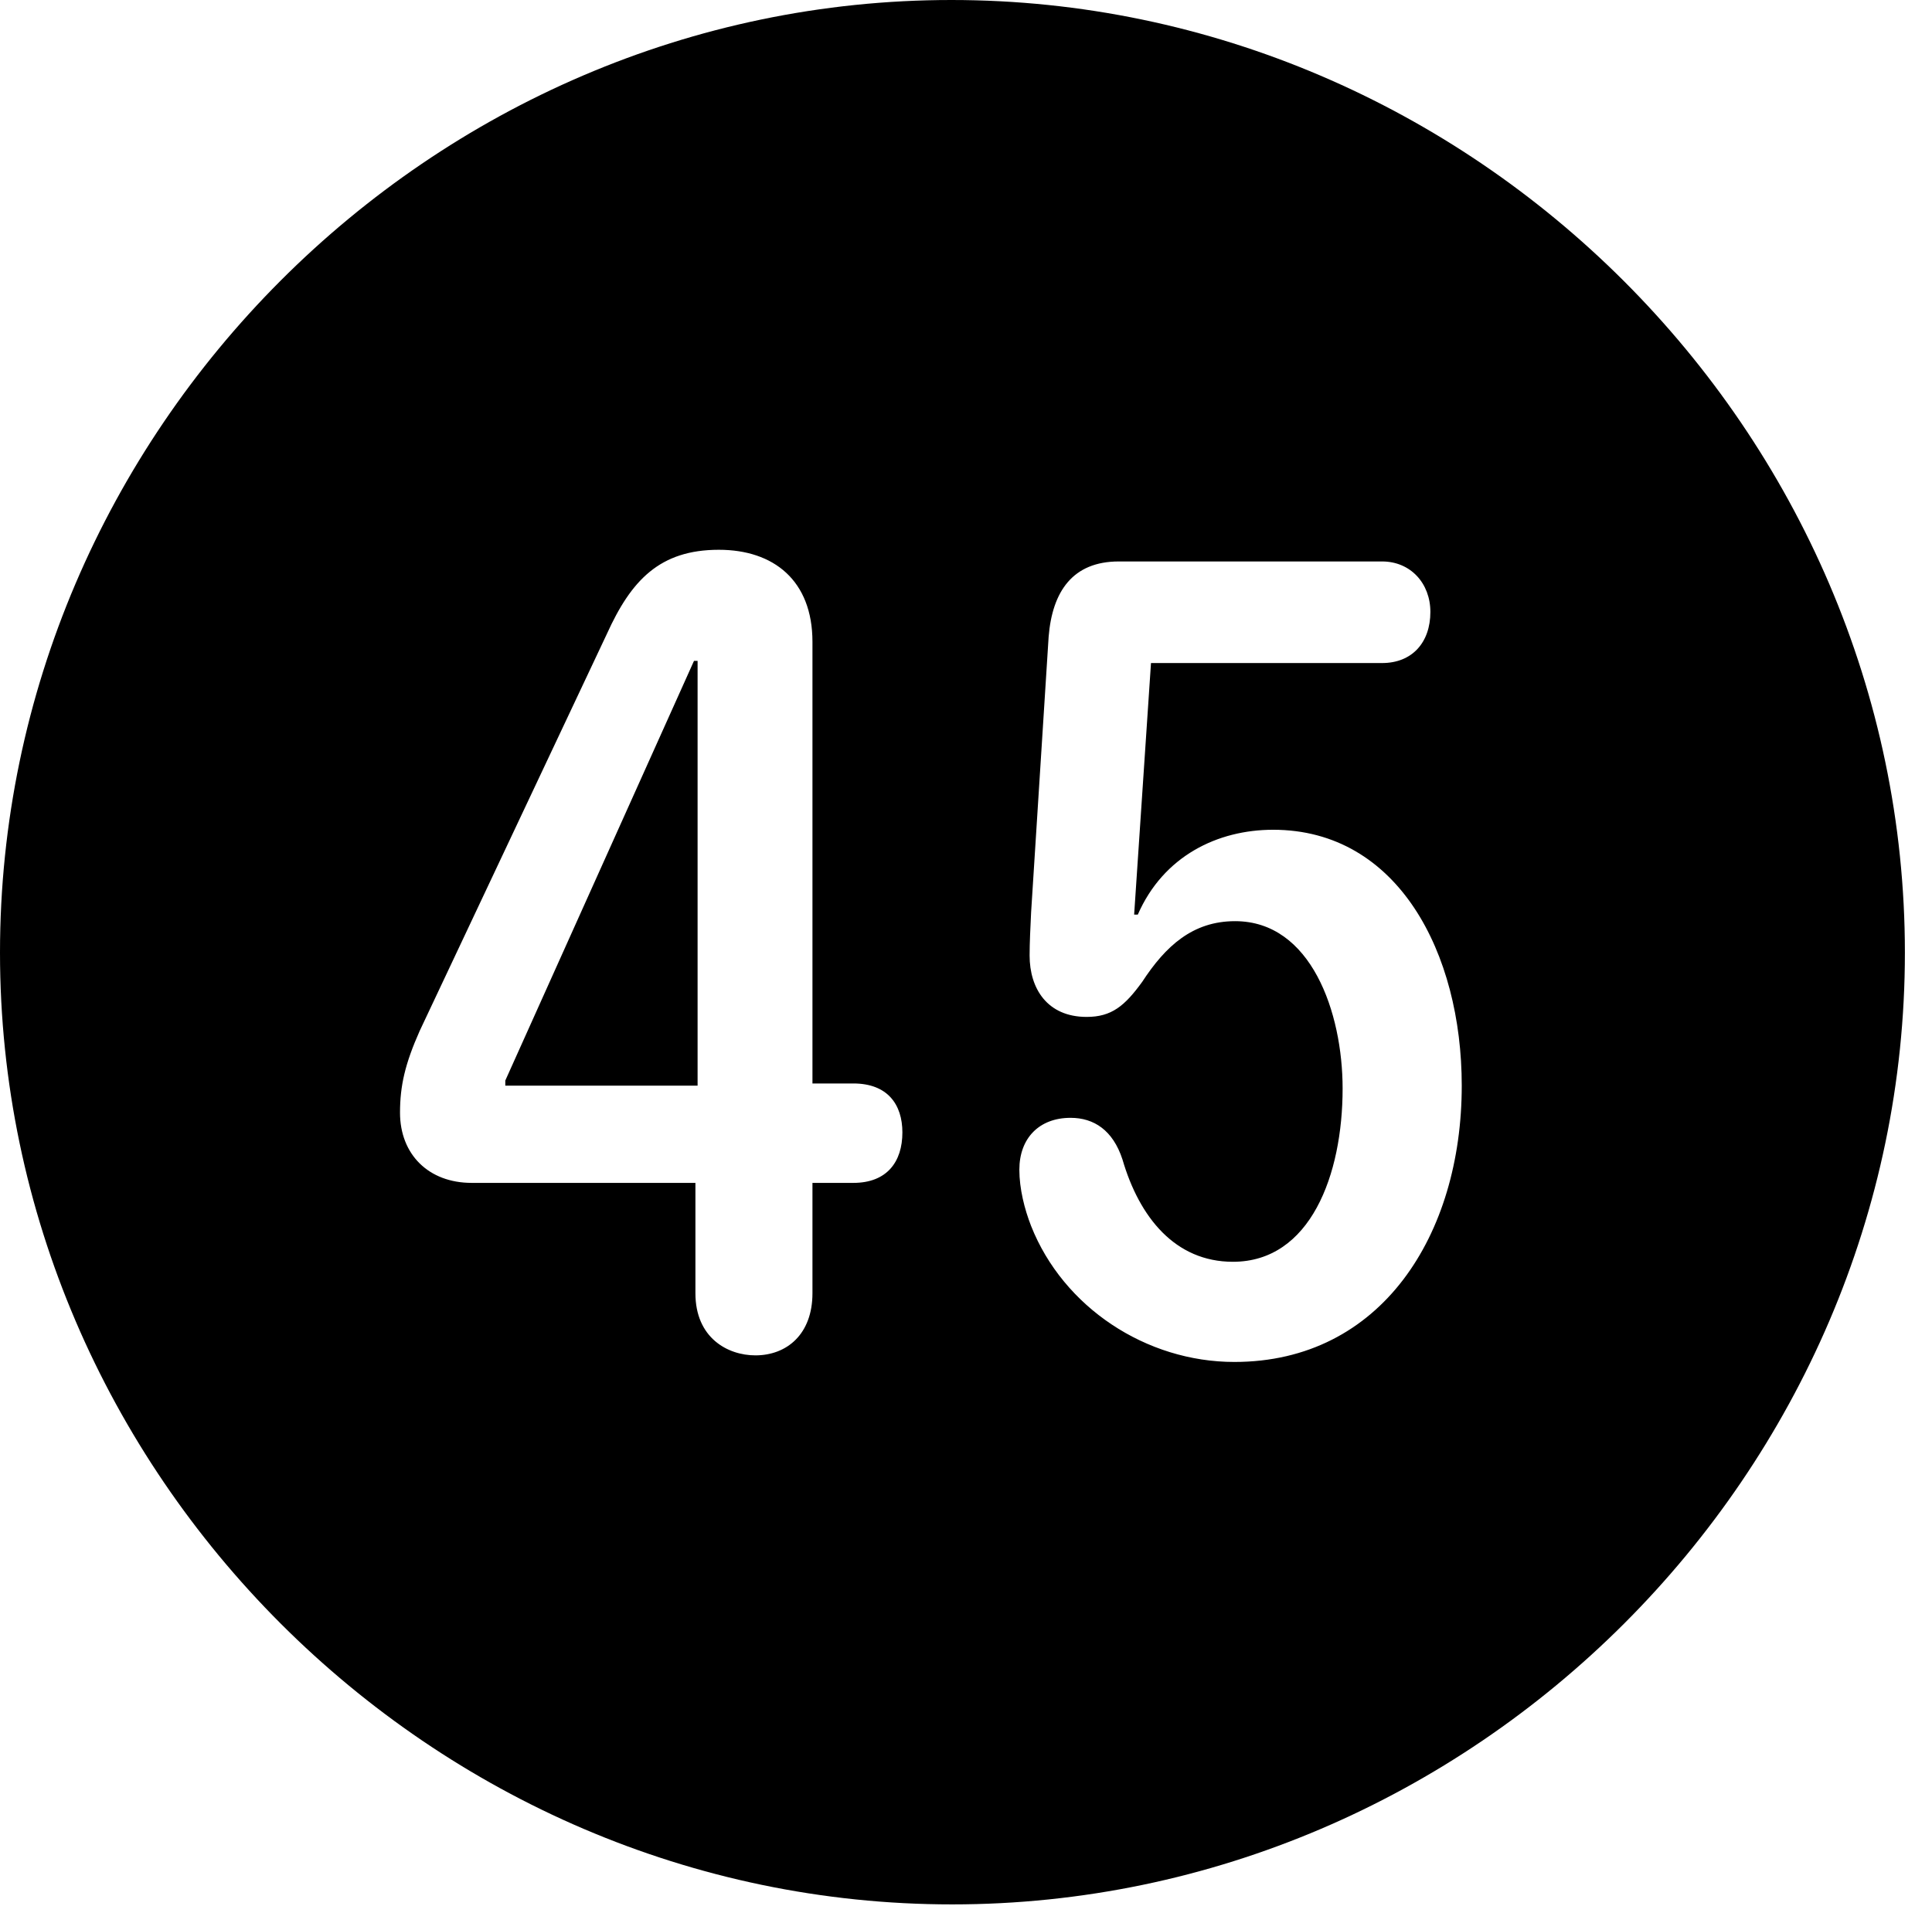 <svg version="1.1" xmlns="http://www.w3.org/2000/svg" xmlns:xlink="http://www.w3.org/1999/xlink" width="25.801" height="25.459" viewBox="0 0 25.801 25.459">
 <g>
  <rect height="25.459" opacity="0" width="25.801" x="0" y="0"/>
  <path d="M25.439 12.725C25.439 19.678 19.678 25.439 12.715 25.439C5.762 25.439 0 19.678 0 12.725C0 5.762 5.752 0 12.705 0C19.668 0 25.439 5.762 25.439 12.725ZM14.941 7.5C14.326 7.5 14.053 7.9 14.004 8.506L13.77 12.188C13.76 12.393 13.75 12.598 13.75 12.764C13.75 13.203 13.984 13.584 14.512 13.584C14.844 13.584 15.02 13.438 15.254 13.115C15.566 12.637 15.928 12.305 16.494 12.305C17.51 12.305 17.93 13.525 17.93 14.541C17.93 15.693 17.5 16.855 16.465 16.855C15.693 16.855 15.215 16.26 14.99 15.488C14.863 15.098 14.609 14.932 14.297 14.932C13.877 14.932 13.613 15.205 13.613 15.625C13.613 15.879 13.682 16.152 13.77 16.377C14.199 17.461 15.303 18.193 16.484 18.193C18.447 18.193 19.521 16.494 19.521 14.502C19.521 12.734 18.672 11.084 17.002 11.084C16.26 11.084 15.537 11.435 15.195 12.217L15.146 12.217L15.371 8.857L18.457 8.857C18.857 8.857 19.102 8.584 19.102 8.174C19.102 7.793 18.838 7.5 18.457 7.5ZM8.105 8.467L5.605 13.77C5.41 14.209 5.342 14.502 5.342 14.863C5.342 15.42 5.723 15.801 6.299 15.801L9.287 15.801L9.287 17.275C9.287 17.871 9.717 18.105 10.088 18.105C10.508 18.105 10.85 17.822 10.85 17.275L10.85 15.801L11.396 15.801C11.846 15.801 12.051 15.518 12.051 15.127C12.051 14.756 11.855 14.473 11.396 14.473L10.85 14.473L10.85 8.574C10.85 7.754 10.332 7.344 9.6 7.344C8.809 7.344 8.428 7.754 8.105 8.467ZM9.316 14.502L6.748 14.502L6.748 14.434L9.268 8.828L9.316 8.828Z" fill="currentColor"/>
 </g>
</svg>

